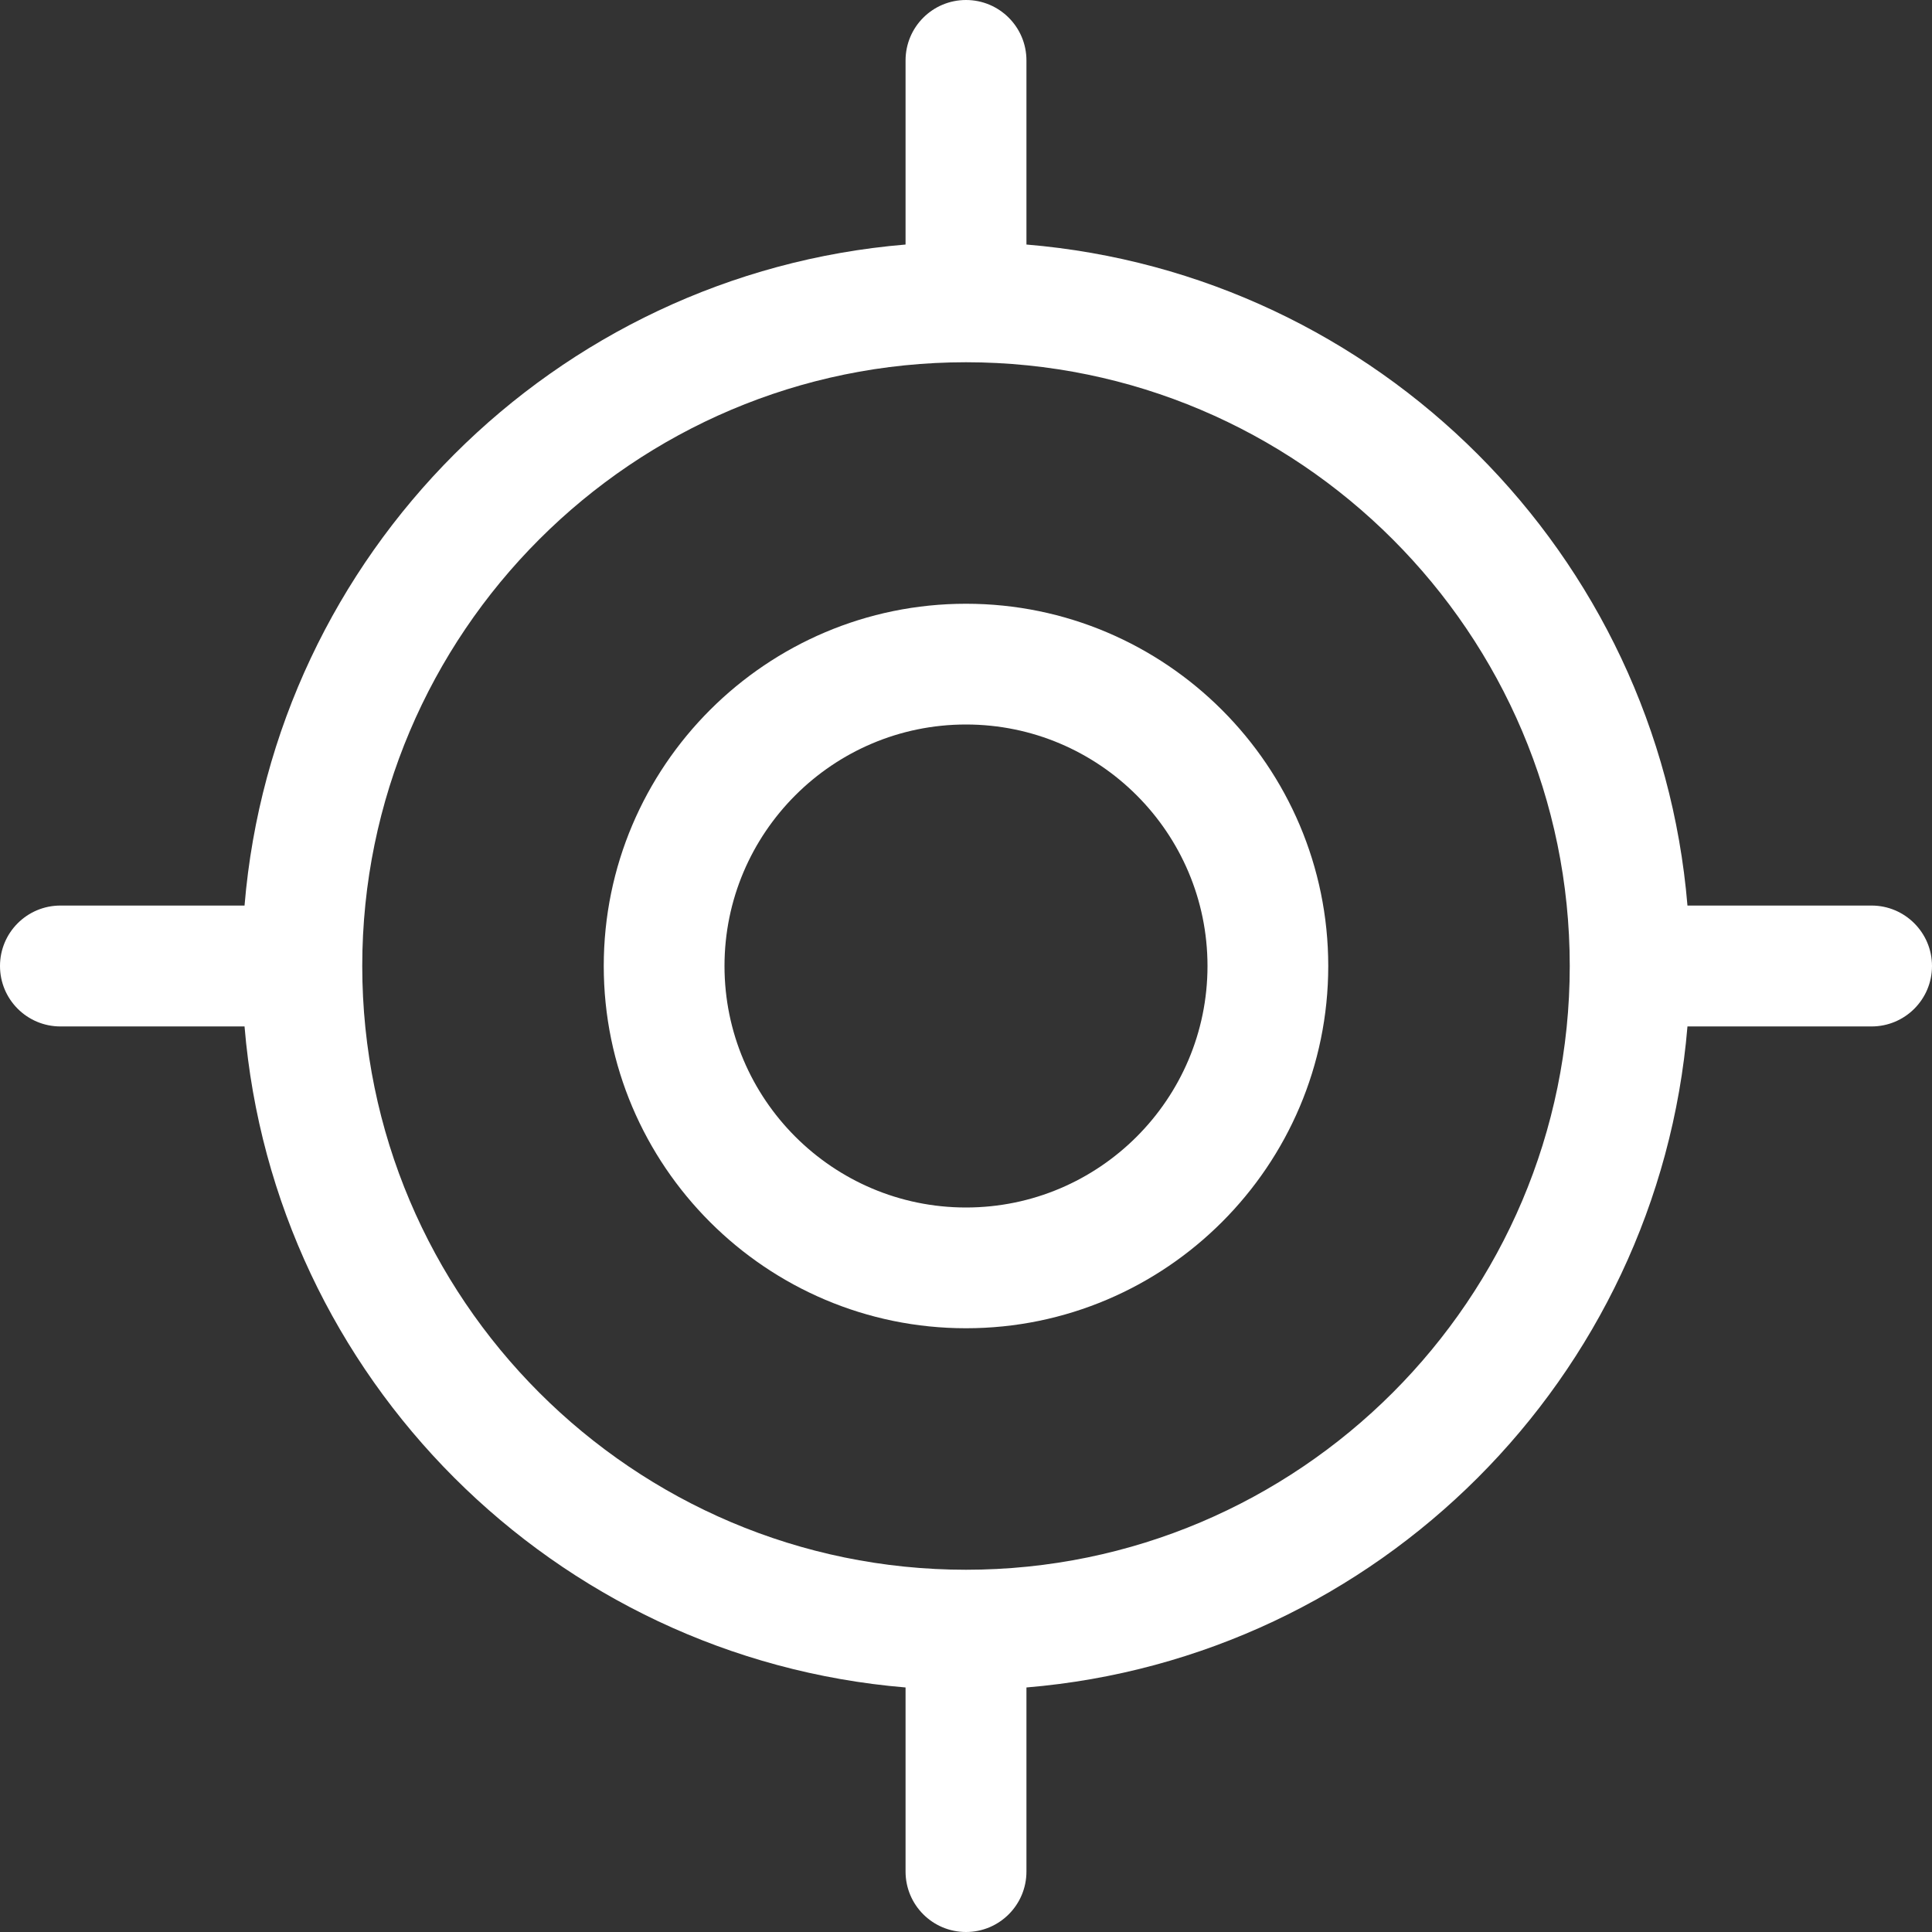 <svg width="14" height="14" viewBox="0 0 14 14" fill="none" xmlns="http://www.w3.org/2000/svg">
<rect x="0" y="0" width="14" height="14" fill="#333333" stroke="none"/>
<path d="M7 4.375C5.553 4.375 4.375 5.553 4.375 7C4.375 8.447 5.553 9.625 7 9.625C8.447 9.625 9.625 8.447 9.625 7C9.625 5.553 8.447 4.375 7 4.375ZM7 8.75C6.035 8.75 5.25 7.965 5.25 7C5.25 6.035 6.035 5.25 7 5.25C7.965 5.25 8.75 6.035 8.75 7C8.75 7.965 7.965 8.75 7 8.75Z" fill="white"/>
<path d="M13.562 6.562H12.228C12.016 4.016 9.984 1.984 7.438 1.772V0.438C7.438 0.196 7.242 0 7 0C6.758 0 6.562 0.196 6.562 0.438V1.772C4.016 1.984 1.984 4.017 1.772 6.562H0.438C0.196 6.562 0 6.758 0 7C0 7.242 0.196 7.438 0.438 7.438H1.772C1.984 9.984 4.016 12.016 6.562 12.228V13.562C6.562 13.804 6.758 14 7 14C7.242 14 7.438 13.804 7.438 13.562V12.228C9.984 12.016 12.016 9.984 12.228 7.438H13.562C13.804 7.438 14 7.242 14 7C14 6.759 13.804 6.562 13.562 6.562ZM7 11.375C4.588 11.375 2.625 9.412 2.625 7C2.625 4.588 4.588 2.625 7 2.625C9.412 2.625 11.375 4.588 11.375 7C11.375 9.412 9.412 11.375 7 11.375Z" fill="white"/>
</svg>
